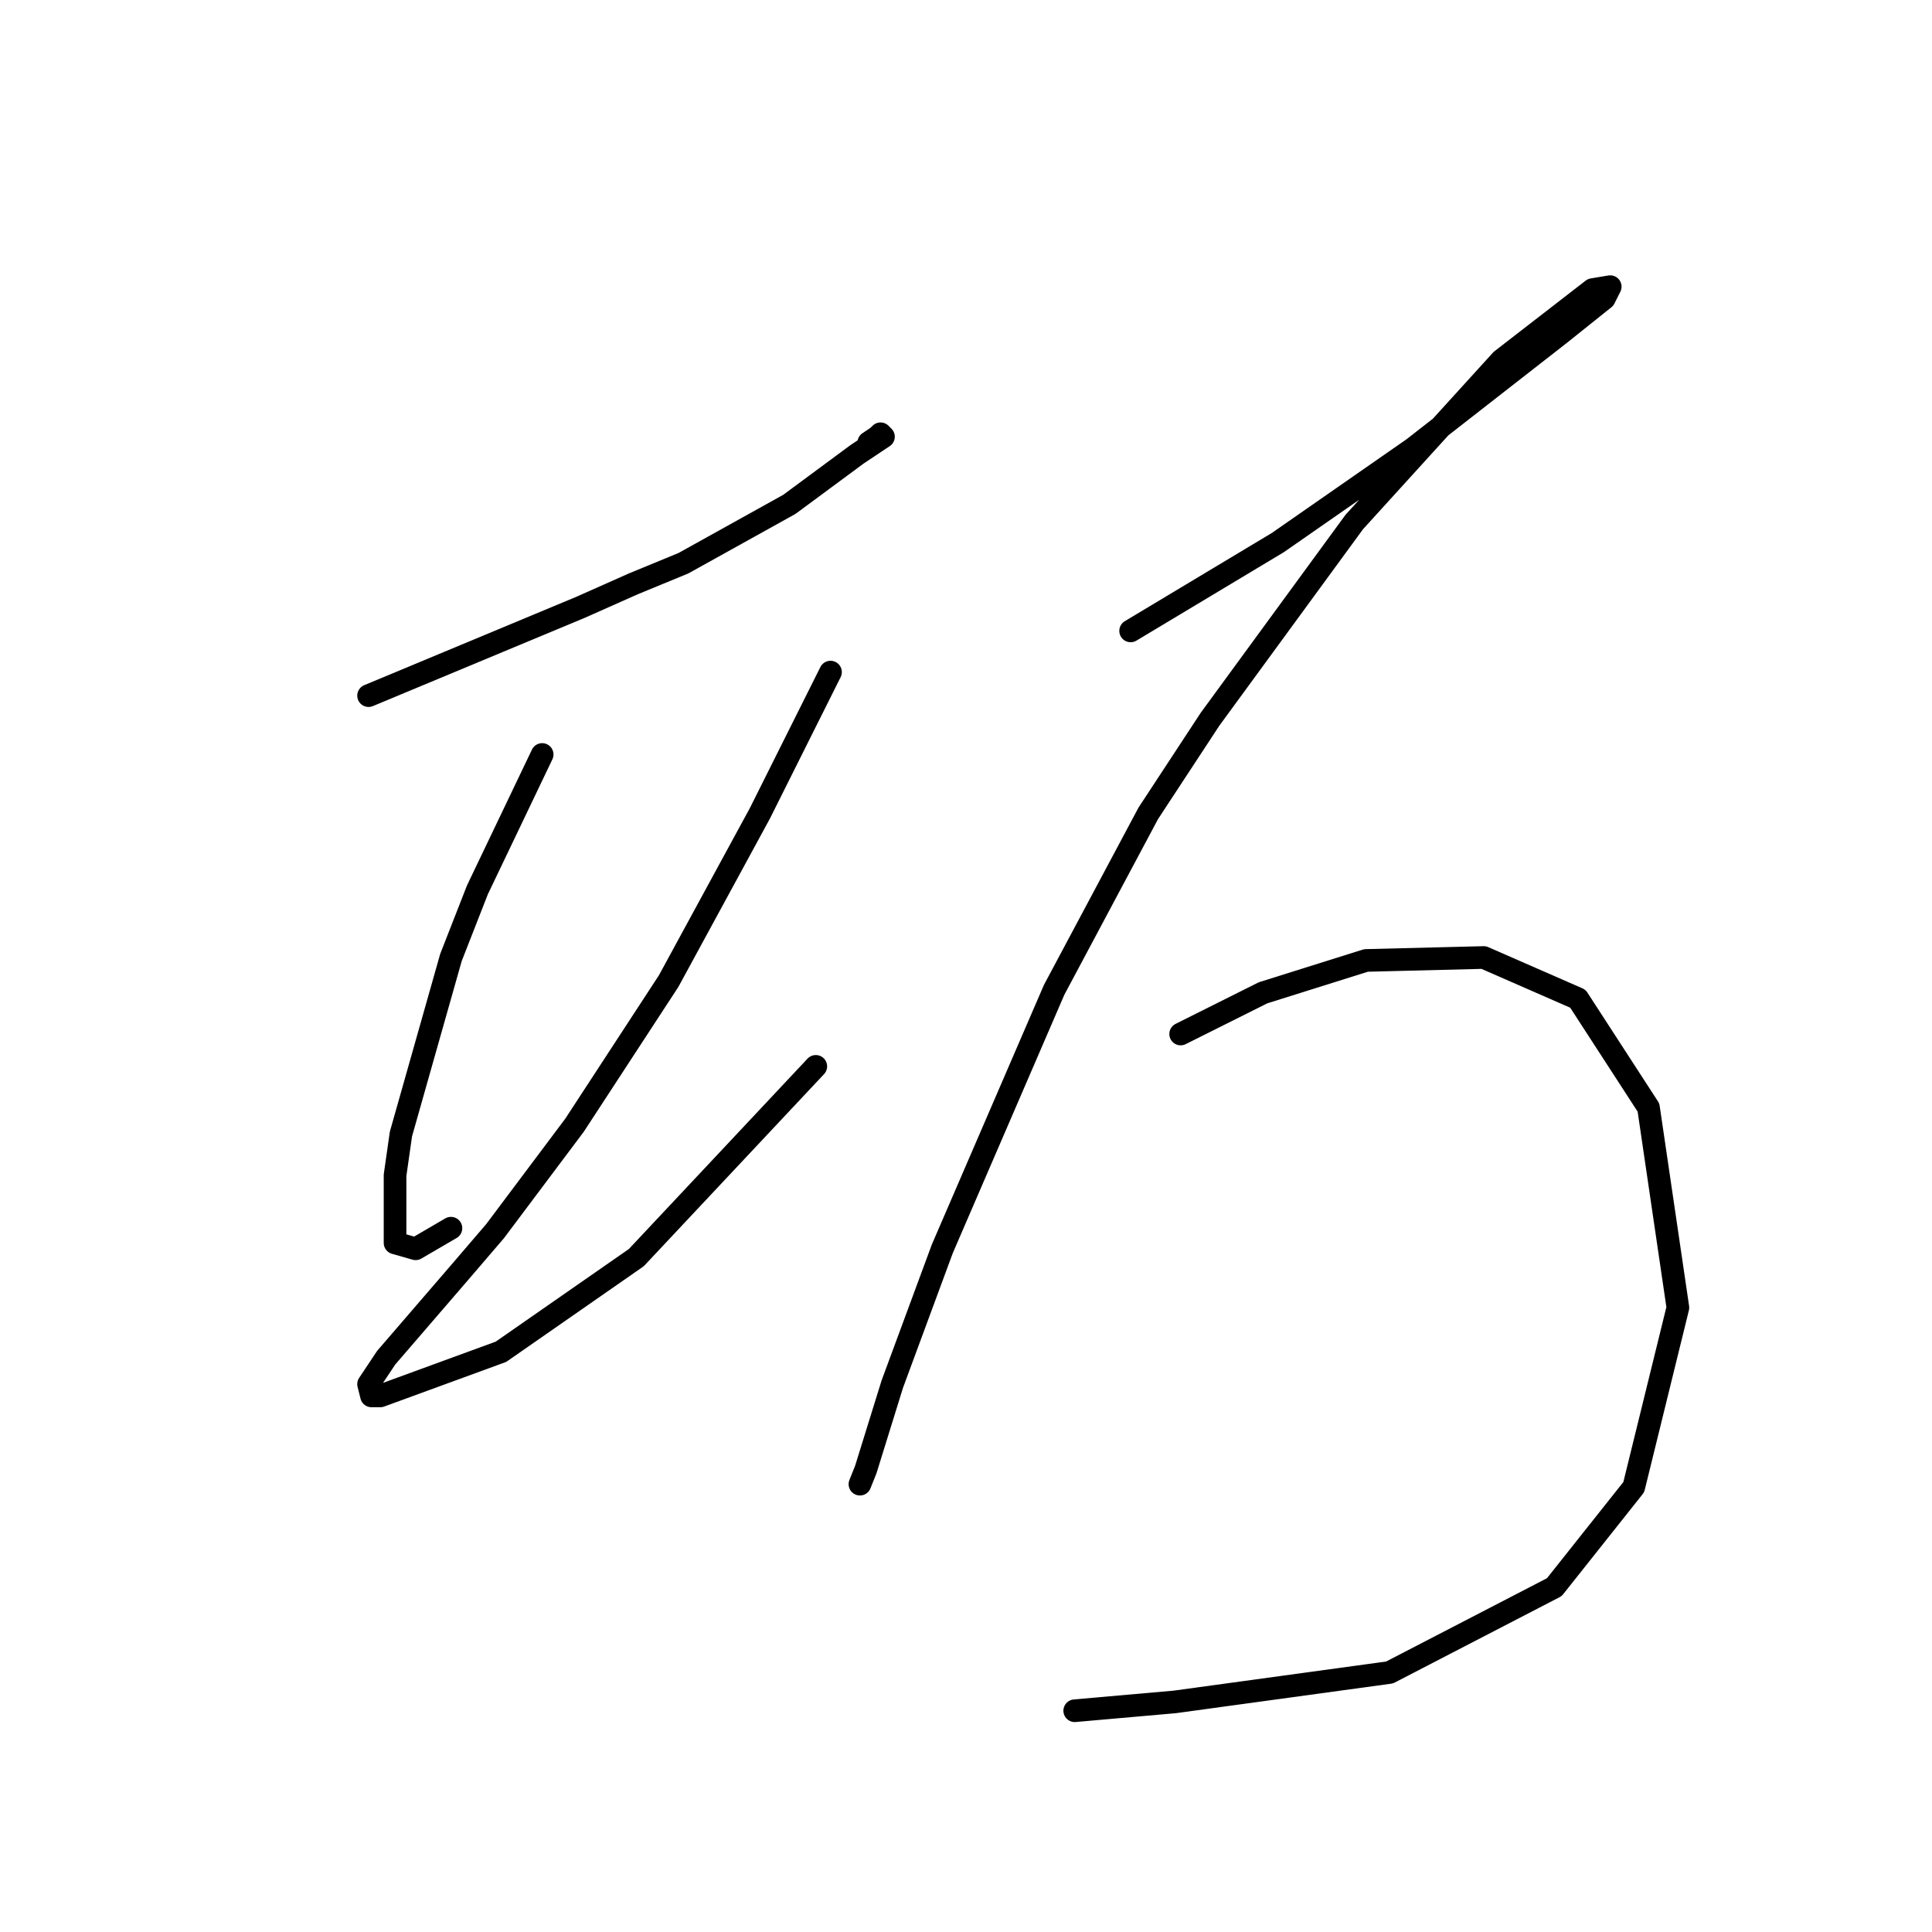 <?xml version="1.0" standalone="no"?>
    <svg width="256" height="256" xmlns="http://www.w3.org/2000/svg" version="1.1">
    <polyline stroke="black" stroke-width="3" stroke-linecap="round" fill="transparent" stroke-linejoin="round" points="48.837 92.175 62.872 86.327 76.908 80.479 83.926 77.36 90.553 74.631 104.589 66.834 113.556 60.206 117.065 57.866 116.675 57.477 116.285 57.866 115.115 58.646 115.115 58.646 " />
        <polyline stroke="black" stroke-width="3" stroke-linecap="round" fill="transparent" stroke-linejoin="round" points="71.839 99.973 67.551 108.94 63.262 117.907 59.753 126.874 53.126 150.266 52.346 155.725 52.346 164.692 55.075 165.471 59.753 162.742 59.753 162.742 " />
        <polyline stroke="black" stroke-width="3" stroke-linecap="round" fill="transparent" stroke-linejoin="round" points="110.047 89.056 105.368 98.413 100.69 107.77 88.604 129.993 76.128 149.097 65.602 163.132 60.923 168.59 51.176 179.897 48.837 183.405 49.227 184.965 50.396 184.965 66.381 179.117 84.315 166.641 108.098 141.299 108.098 141.299 " />
        <polyline stroke="black" stroke-width="3" stroke-linecap="round" fill="transparent" stroke-linejoin="round" points="149.814 83.598 155.662 80.089 161.51 76.58 169.308 71.902 187.242 59.426 206.735 44.221 212.583 39.542 213.363 37.983 211.024 38.373 198.938 47.73 179.444 69.173 160.341 95.294 152.153 107.77 139.677 131.163 124.862 165.471 118.234 183.405 114.725 194.712 113.946 196.661 113.946 196.661 " />
        <polyline stroke="black" stroke-width="3" stroke-linecap="round" fill="transparent" stroke-linejoin="round" points="156.442 137.011 161.9 134.282 167.358 131.552 181.004 127.264 196.599 126.874 209.075 132.332 218.432 146.757 222.33 173.269 216.482 197.051 205.956 210.307 184.123 221.613 155.662 225.512 142.406 226.681 142.406 226.681 " />
        </svg>
